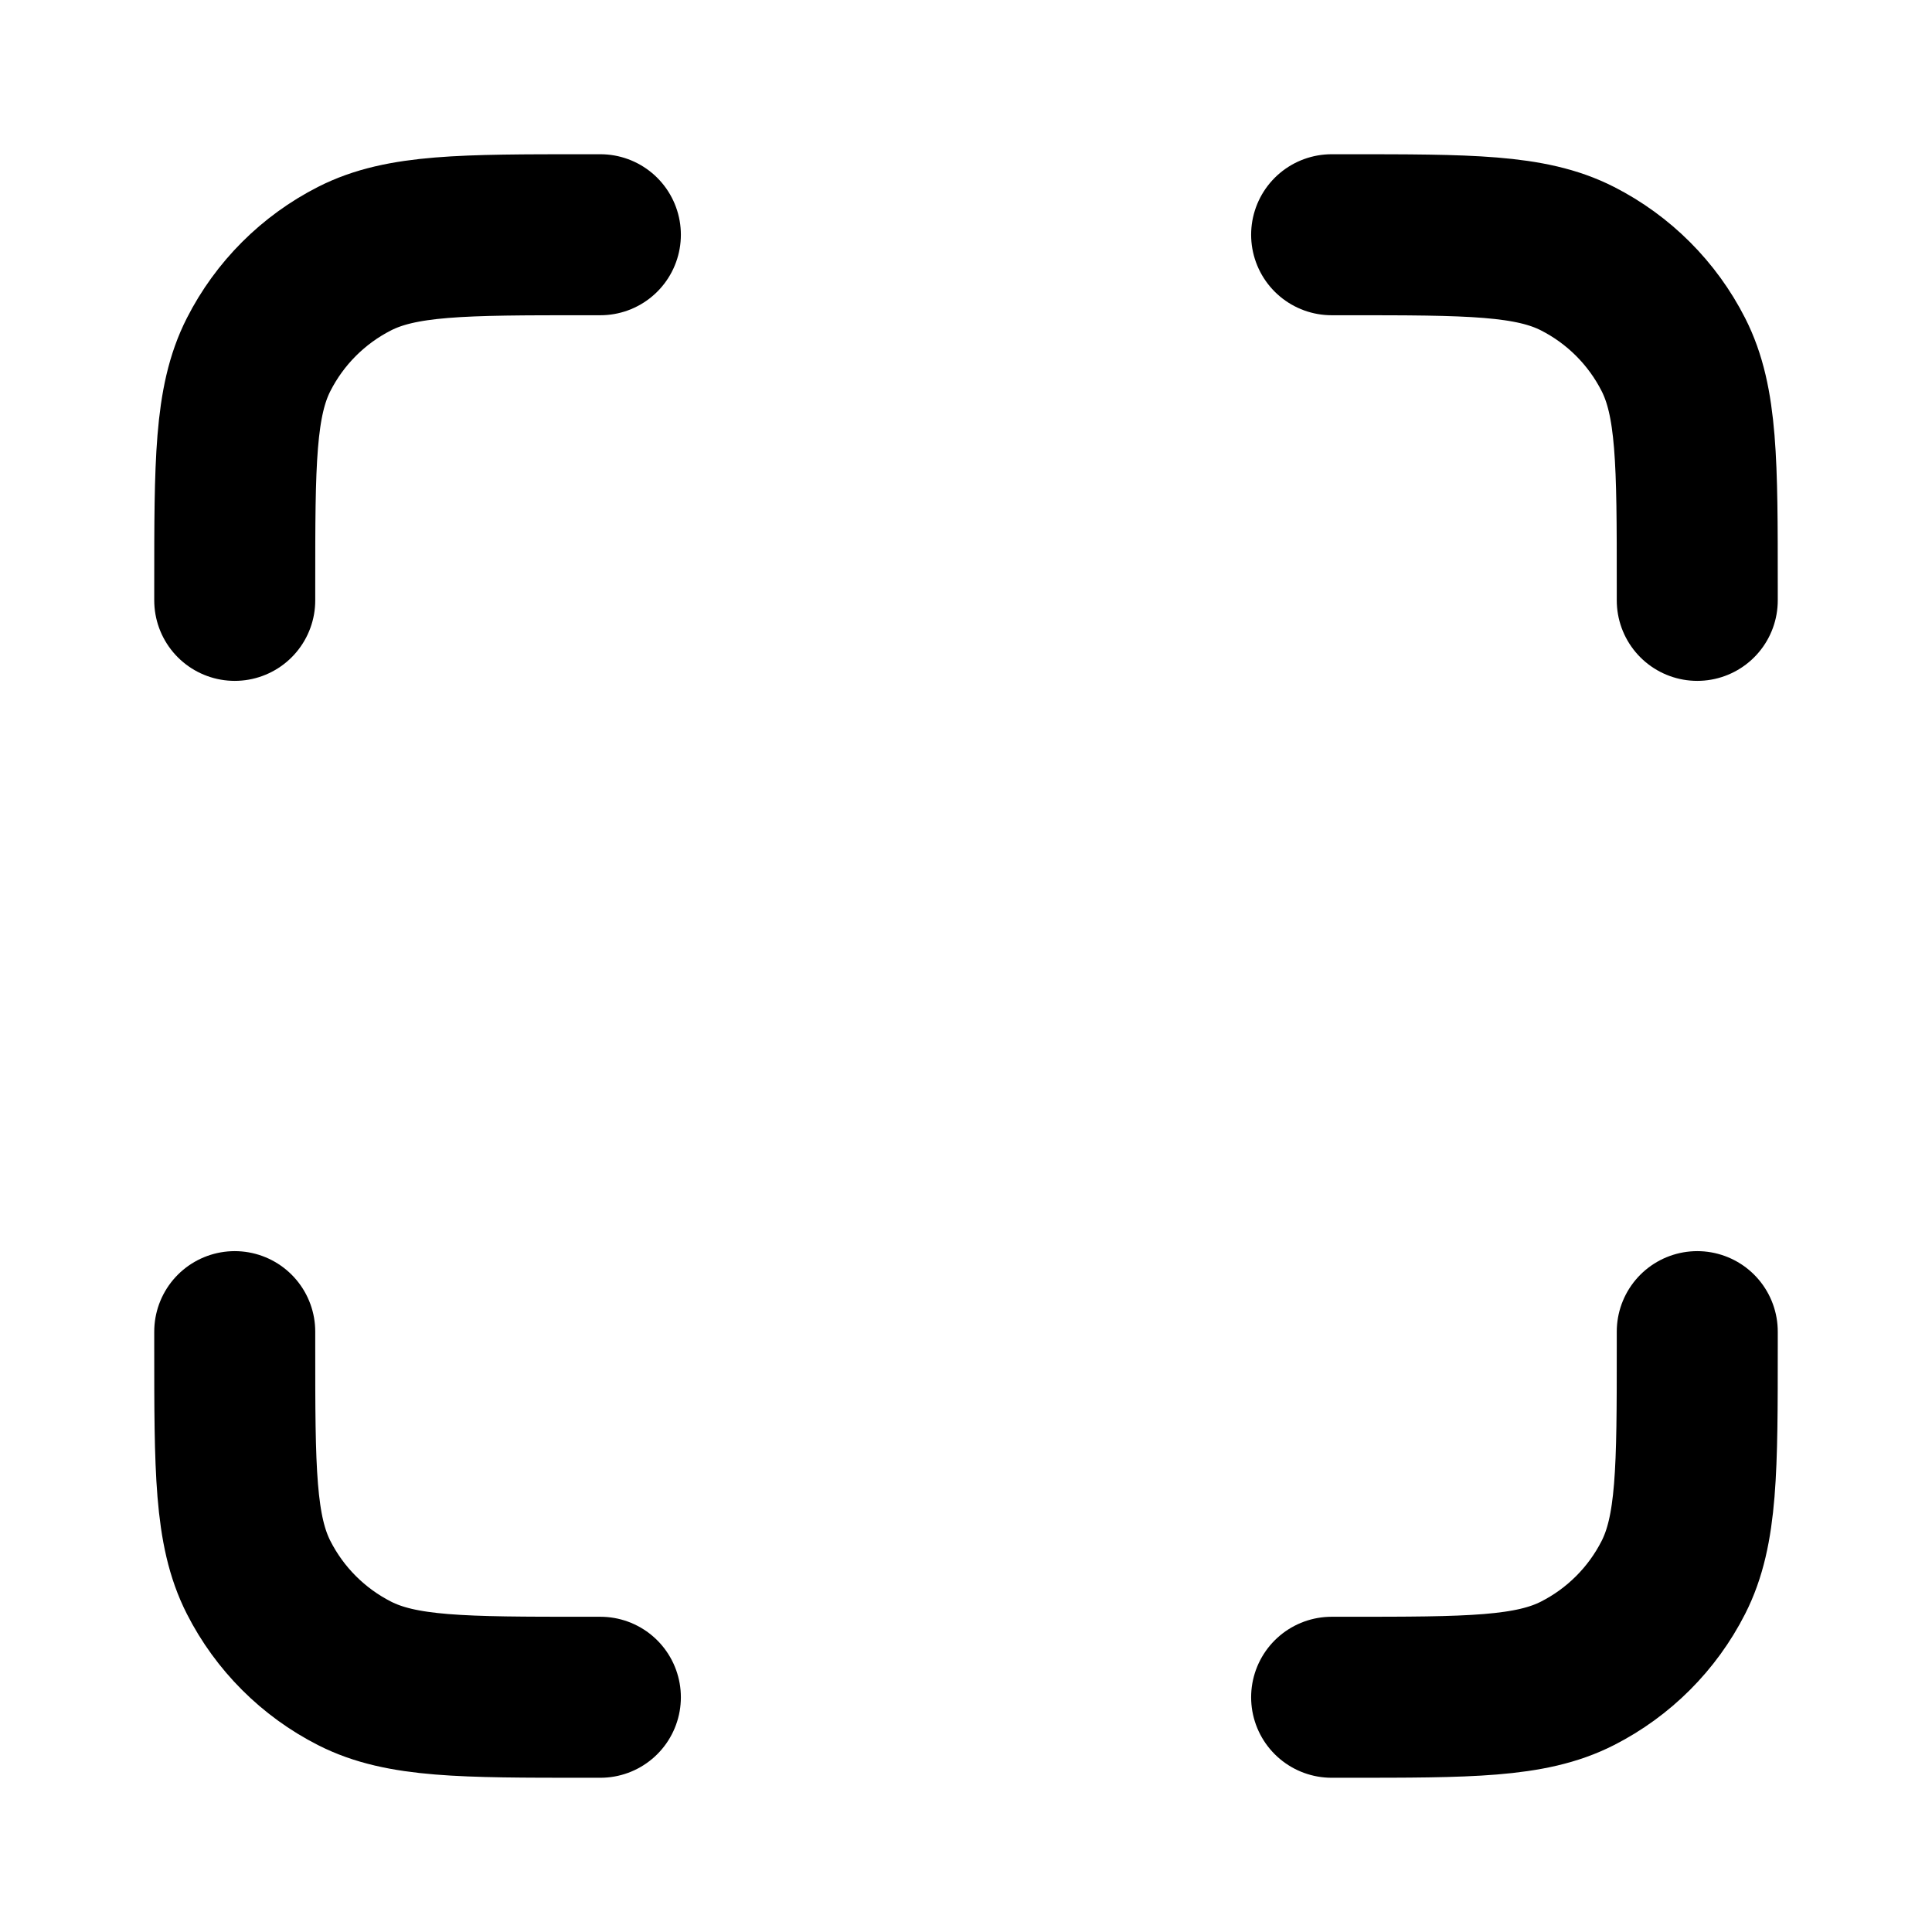 <svg width="24" height="24" viewBox="0 0 24 24" fill="none" xmlns="http://www.w3.org/2000/svg">
<path d="M21.084 16.542V16.724C21.084 18.25 21.084 19.013 20.787 19.596C20.526 20.109 20.109 20.526 19.596 20.787C19.013 21.084 18.25 21.084 16.724 21.084H16.542M2.916 7.458L2.916 7.276C2.916 5.75 2.916 4.987 3.213 4.404C3.474 3.891 3.891 3.474 4.404 3.213C4.987 2.916 5.75 2.916 7.276 2.916L7.458 2.916M2.916 16.542L2.916 16.724C2.916 18.25 2.916 19.013 3.213 19.596C3.474 20.109 3.891 20.526 4.404 20.787C4.987 21.084 5.75 21.084 7.276 21.084H7.458M21.084 7.458V7.276C21.084 5.75 21.084 4.987 20.787 4.404C20.526 3.891 20.109 3.474 19.596 3.213C19.013 2.916 18.25 2.916 16.724 2.916L16.542 2.916" stroke="currentColor" stroke-width="2" stroke-linecap="round" stroke-linejoin="round"/>
</svg>
